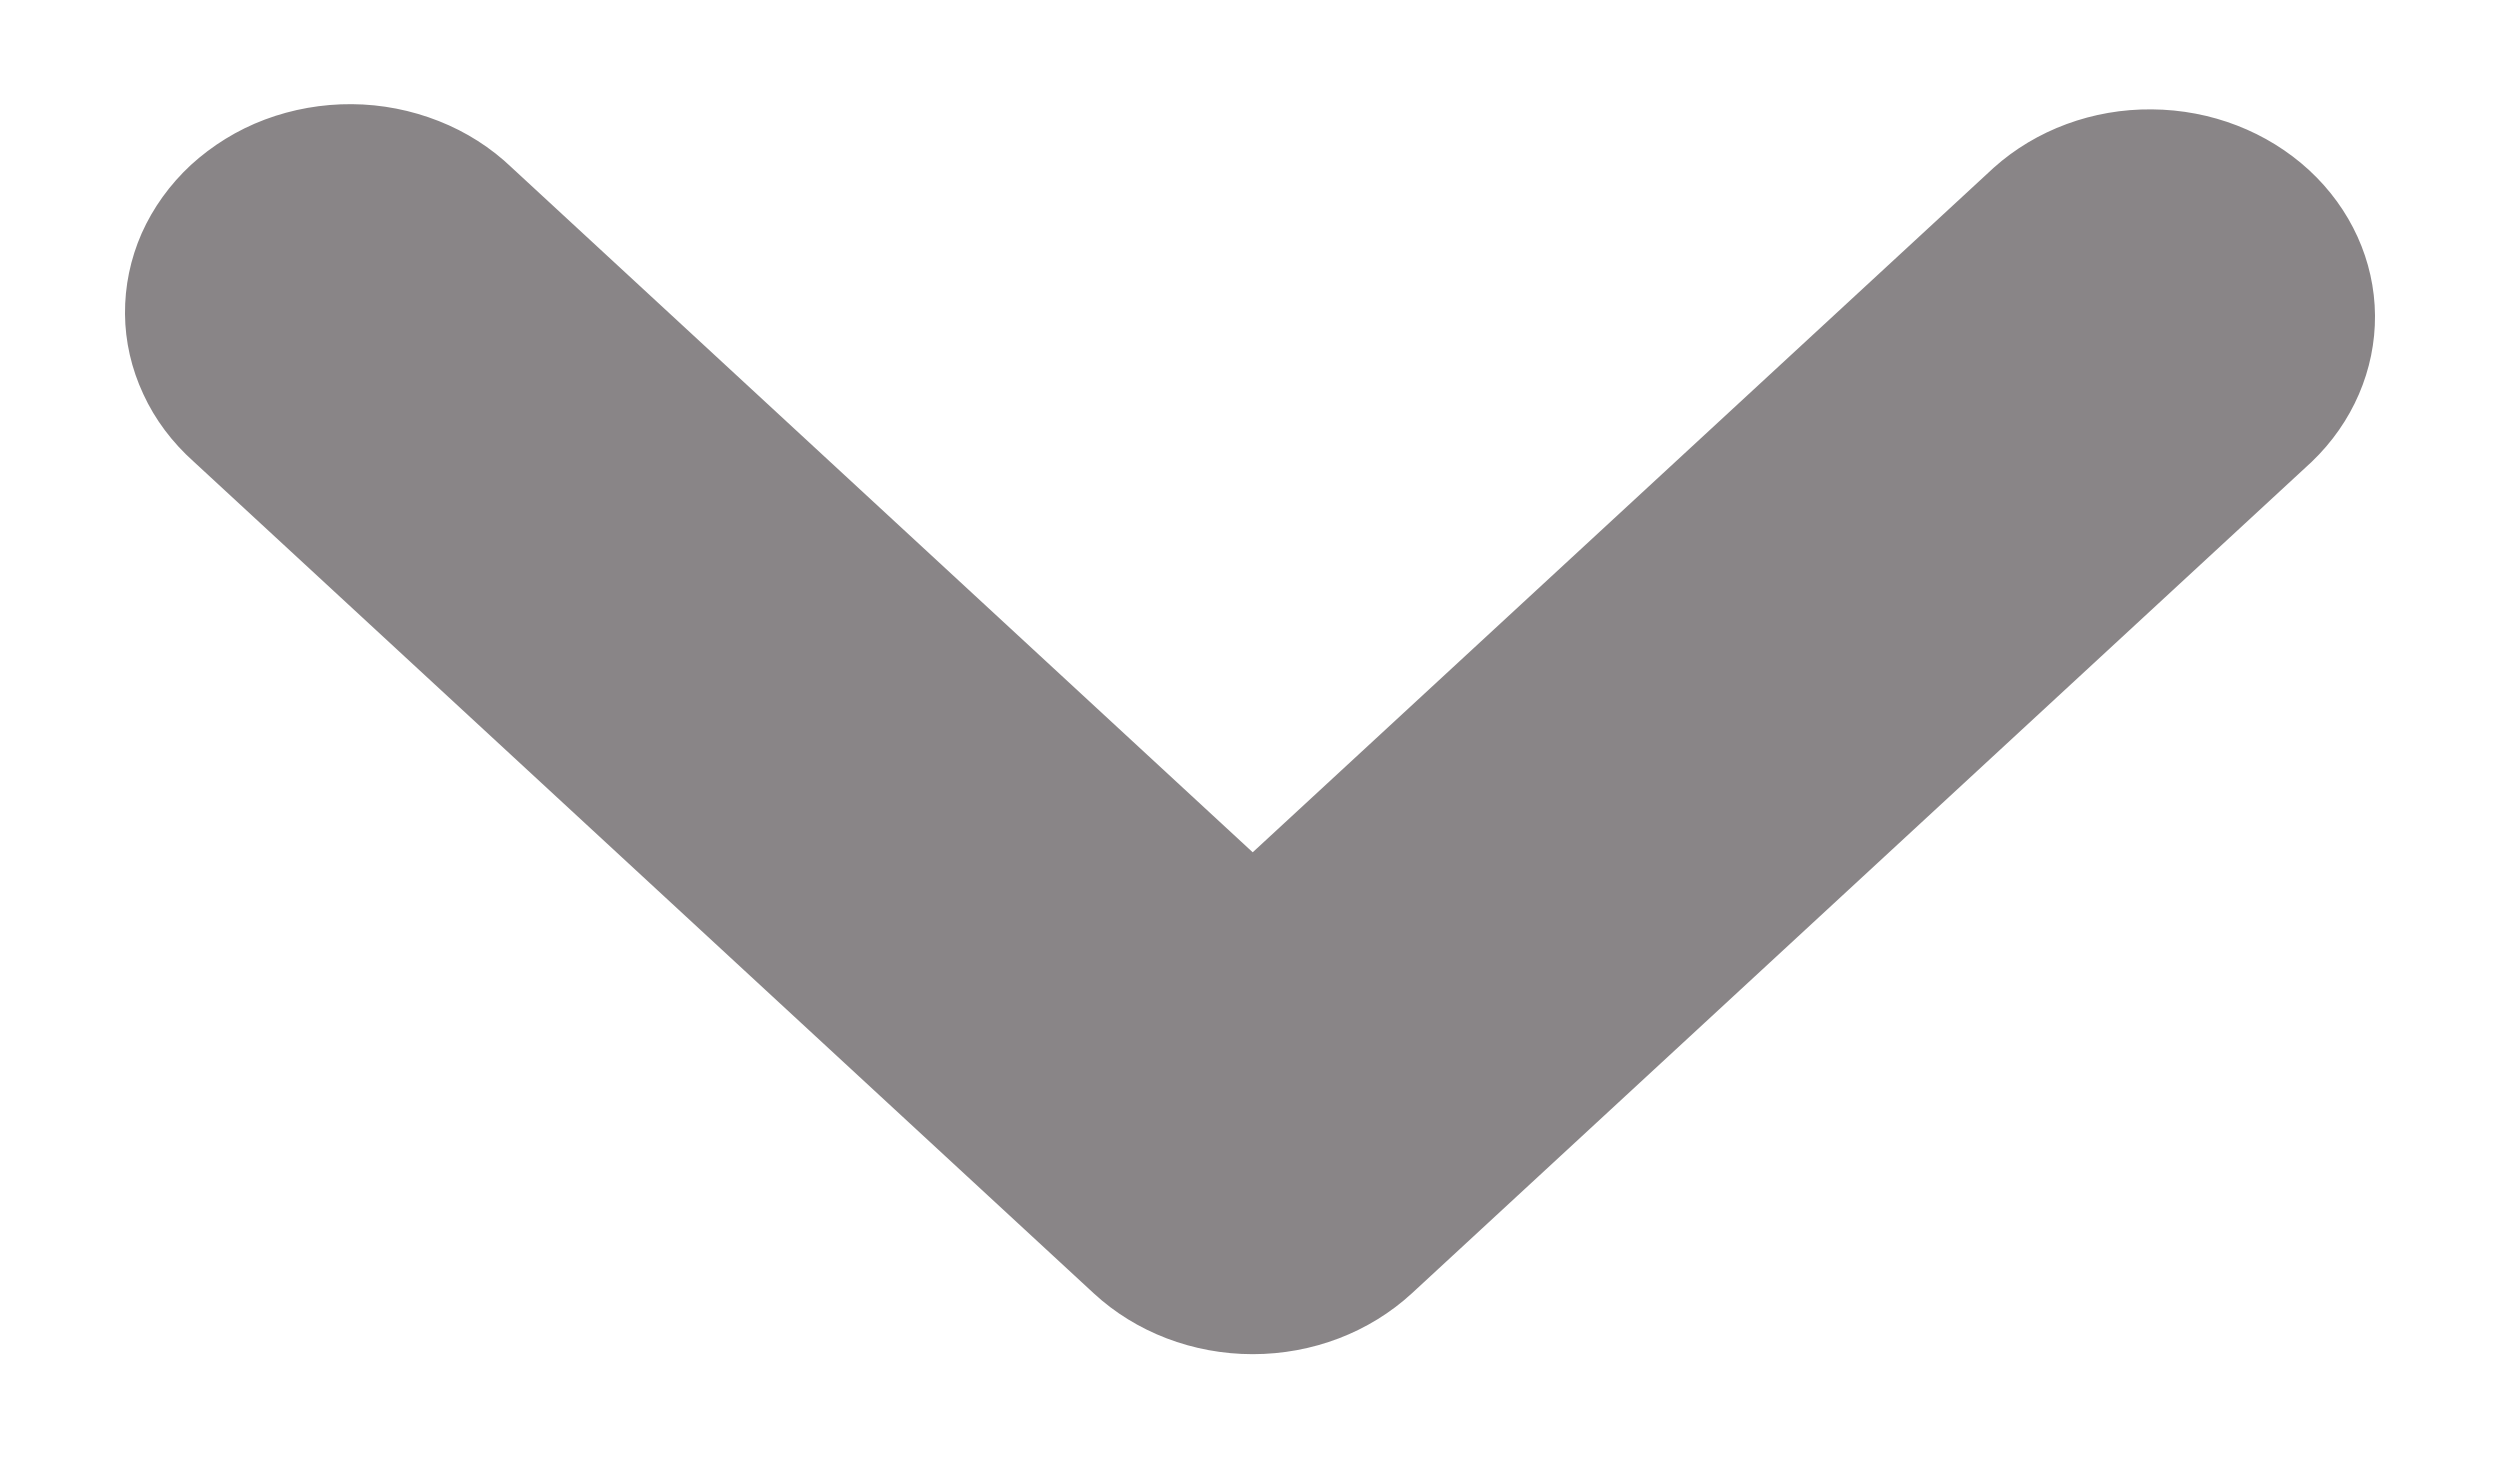 <svg width="12" height="7" viewBox="0 0 12 7" fill="none" xmlns="http://www.w3.org/2000/svg">
<path d="M6.013 6.5C5.727 6.5 5.452 6.395 5.25 6.208L0.93 2.216C0.827 2.124 0.744 2.014 0.688 1.892C0.631 1.77 0.601 1.639 0.6 1.507C0.599 1.374 0.626 1.243 0.68 1.12C0.735 0.997 0.815 0.886 0.916 0.792C1.018 0.699 1.138 0.624 1.271 0.574C1.404 0.524 1.546 0.499 1.689 0.5C1.833 0.501 1.974 0.529 2.106 0.581C2.238 0.633 2.357 0.709 2.457 0.805L6.013 4.091L9.57 0.805C9.773 0.623 10.046 0.522 10.329 0.525C10.613 0.527 10.883 0.632 11.084 0.817C11.284 1.002 11.398 1.252 11.4 1.514C11.402 1.775 11.293 2.028 11.097 2.216L6.777 6.208C6.574 6.395 6.3 6.5 6.013 6.5Z" fill="#898587"/>
</svg>
